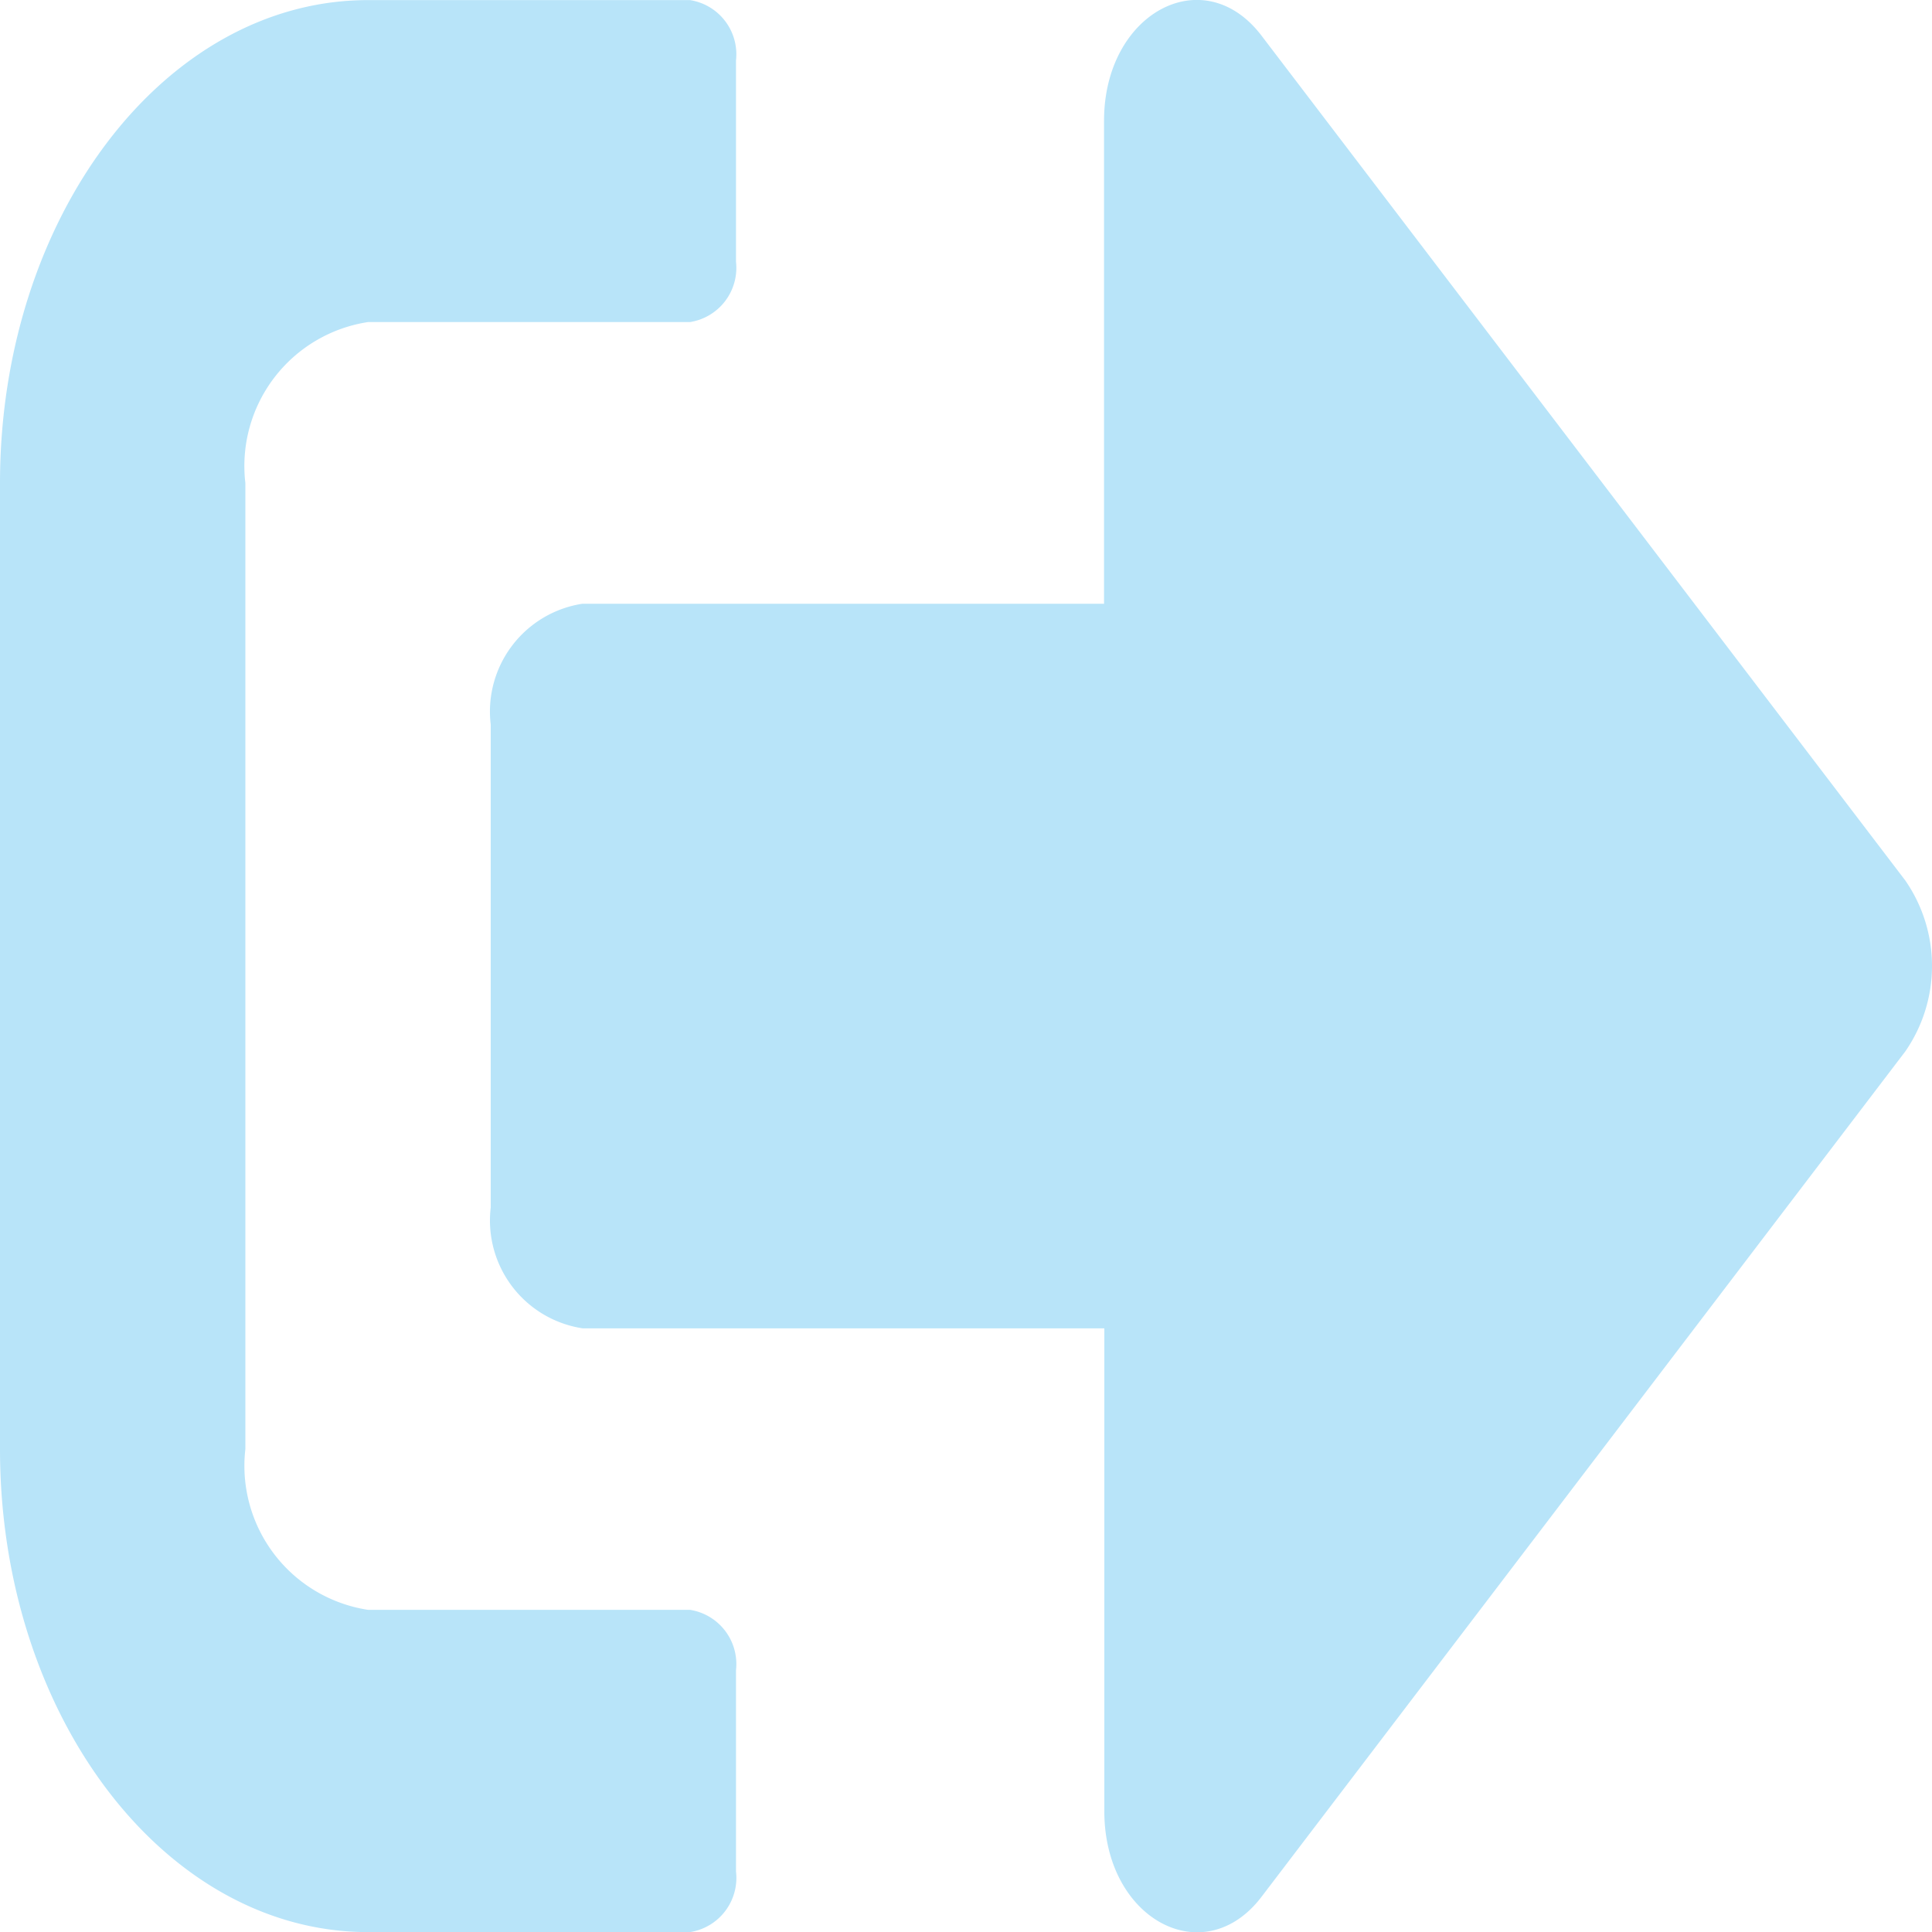 <svg xmlns="http://www.w3.org/2000/svg" width="20" height="20" viewBox="0 0 20 20">
  <path id="Log_Out_Icon" data-name="Log Out Icon" d="M19.723-1.116a1.554,1.554,0,0,0,0-1.771l-6.667-8.749c-.6-.781-1.627-.229-1.627.885v5h-5.4A1.129,1.129,0,0,0,5.08-4.5v5a1.129,1.129,0,0,0,.952,1.25h5.4v5c0,1.12,1.032,1.666,1.627.885ZM7.619,7.372V5.289a.568.568,0,0,0-.476-.625H3.81A1.508,1.508,0,0,1,2.54,3V-7A1.508,1.508,0,0,1,3.81-8.667H7.143a.568.568,0,0,0,.476-.625v-2.083A.568.568,0,0,0,7.143-12H3.81C1.706-12,0-9.76,0-7V3c0,2.76,1.706,5,3.81,5H7.143A.568.568,0,0,0,7.619,7.372Z" transform="translate(0 12.001)" fill="#b8e4f9"/>
</svg>
